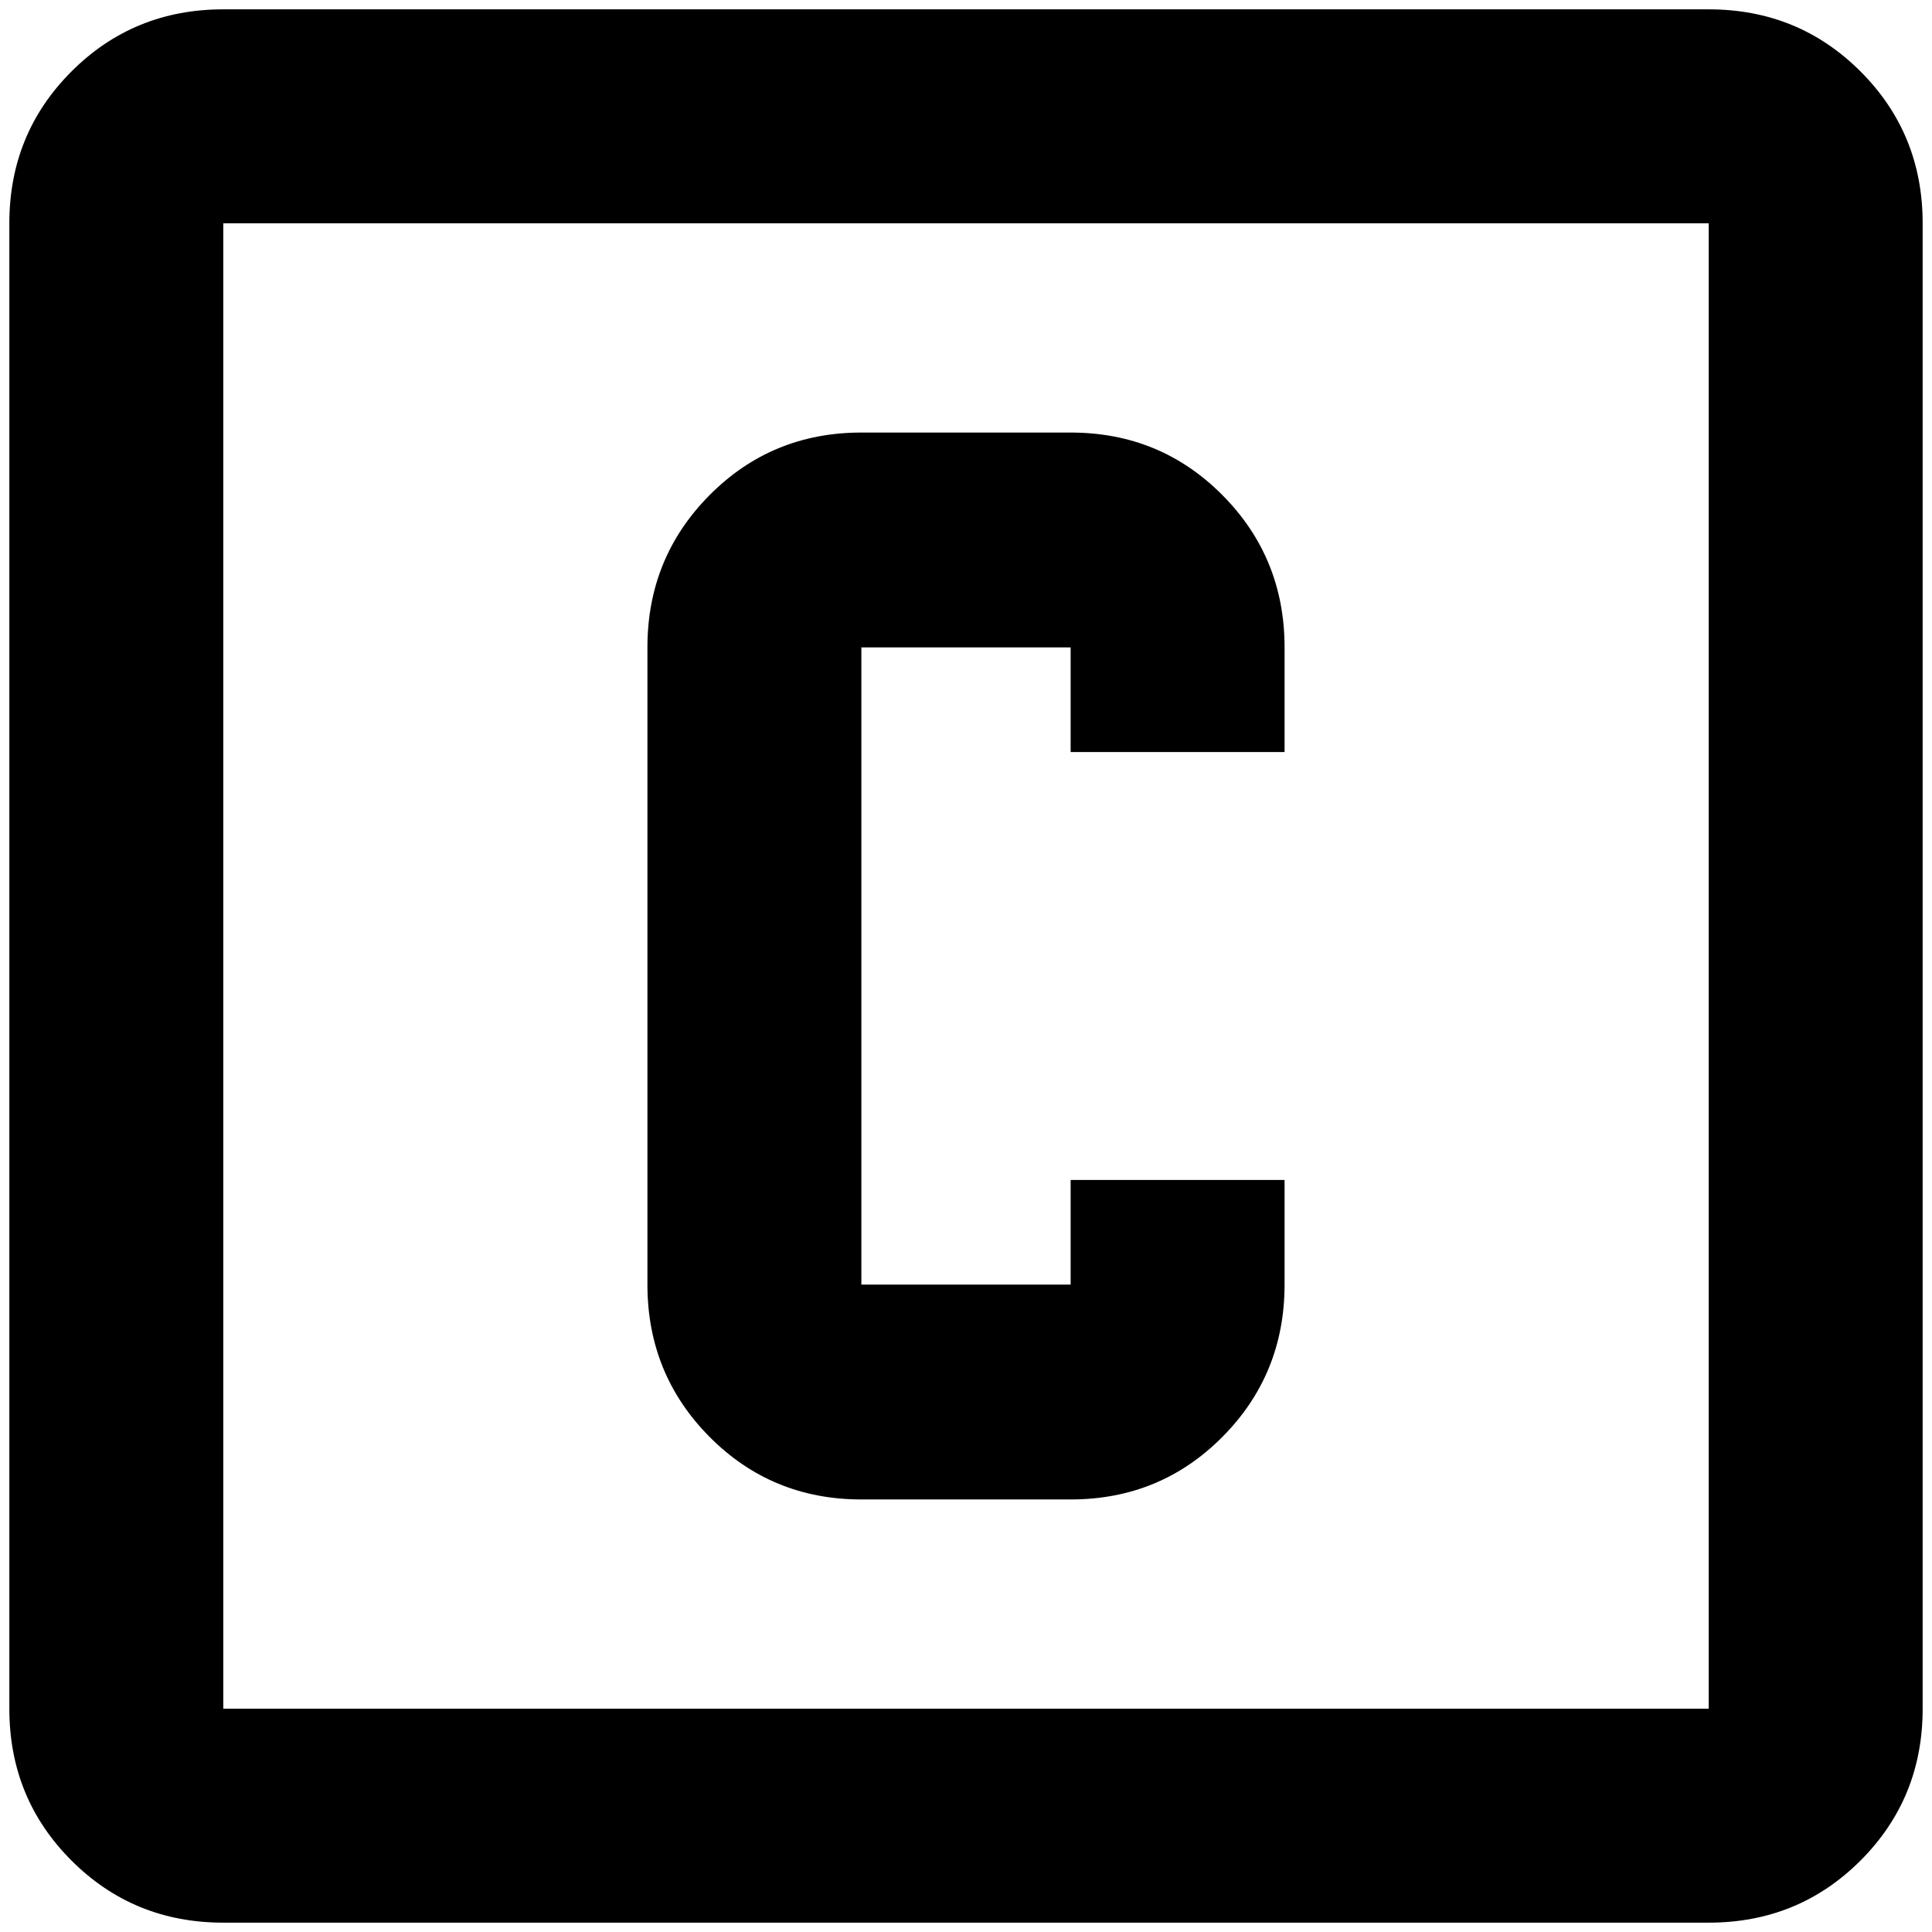 <?xml version="1.0" standalone="no"?>
<!DOCTYPE svg PUBLIC "-//W3C//DTD SVG 1.1//EN" "http://www.w3.org/Graphics/SVG/1.1/DTD/svg11.dtd" >
<svg xmlns="http://www.w3.org/2000/svg" xmlns:xlink="http://www.w3.org/1999/xlink" version="1.1" width="2048" height="2048" viewBox="-10 0 2068 2048">
   <path fill="currentColor"
d="M0 229q0 -96 66.5 -162.5t162.5 -66.5h1590q96 0 162.5 66.5t66.5 162.5v1590q0 96 -66.5 162.5t-162.5 66.5h-1590q-96 0 -162.5 -66.5t-66.5 -162.5v-1590zM229 229v1590h1590v-1590h-1590zM912 453h224q96 0 162.5 67t66.5 163v112h-229v-112h-224v682h224v-112h229
v112q0 96 -66.5 163t-162.5 67h-224q-96 0 -162.5 -67t-66.5 -163v-682q0 -96 66.5 -163t162.5 -67z" />
</svg>
